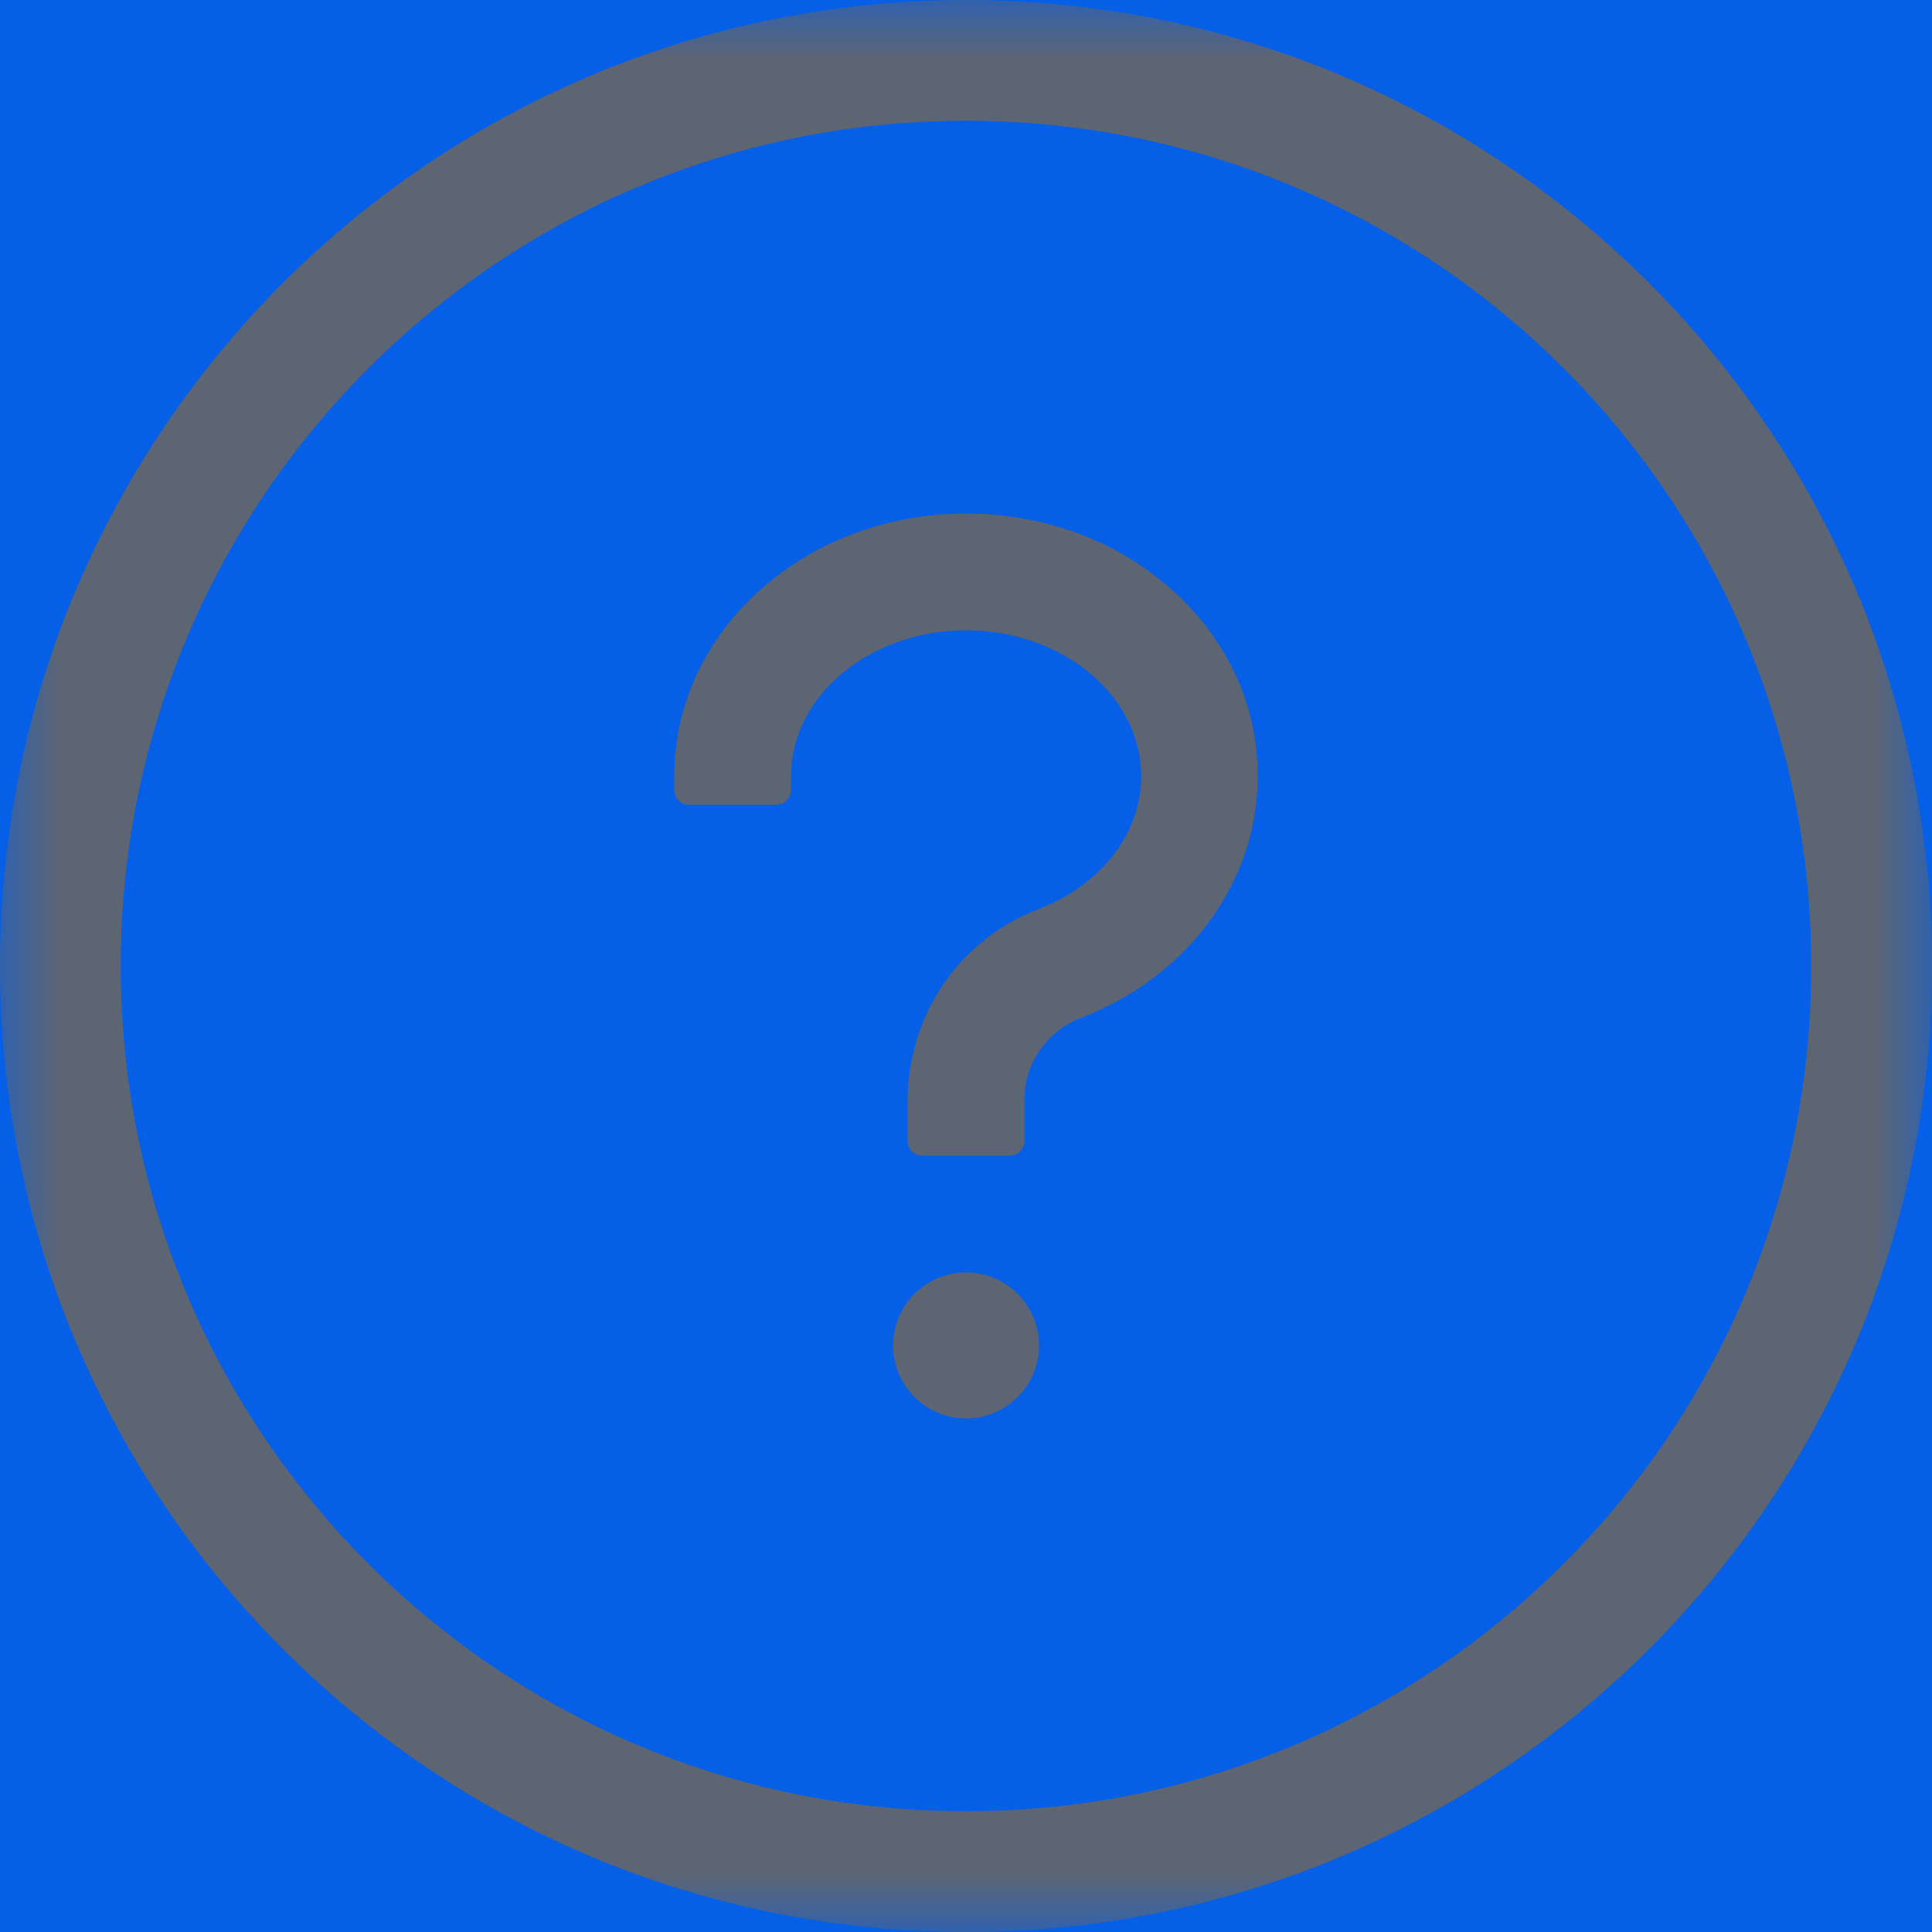 <?xml version="1.0" encoding="UTF-8"?>
<svg width="16px" height="16px" viewBox="0 0 16 16" version="1.1" xmlns="http://www.w3.org/2000/svg" xmlns:xlink="http://www.w3.org/1999/xlink">
    <title>ic_help_click</title>
    <defs>
        <rect id="path-1" x="0" y="0" width="16" height="16"></rect>
    </defs>
    <g id="ic_help_click" stroke="none" stroke-width="1" fill="none" fill-rule="evenodd">
        <mask id="mask-2" fill="white">
            <use xlink:href="#path-1"></use>
        </mask>
        <use id="矩形" fill="#055FE7" opacity="0" xlink:href="#path-1"></use>
        <path d="M8,0 C12.418,0 16,3.582 16,8 C16,12.418 12.418,16 8,16 C3.582,16 0,12.418 0,8 C0,3.582 3.582,0 8,0 Z M8,1 C4.134,1 1,4.134 1,8 C1,11.866 4.134,15 8,15 C11.866,15 15,11.866 15,8 C15,4.134 11.866,1 8,1 Z M8.001,10.538 C8.334,10.538 8.605,10.809 8.605,11.142 C8.605,11.476 8.334,11.747 8.001,11.747 C7.667,11.747 7.396,11.476 7.396,11.142 C7.396,10.809 7.667,10.538 8.001,10.538 Z M8.001,4.253 C8.635,4.253 9.234,4.471 9.687,4.868 C10.158,5.281 10.418,5.835 10.416,6.429 C10.416,7.302 9.841,8.088 8.949,8.431 C8.705,8.524 8.531,8.744 8.491,8.997 L8.483,9.107 L8.483,9.45 C8.483,9.503 8.448,9.549 8.4,9.565 L8.362,9.571 L7.637,9.571 C7.583,9.571 7.538,9.536 7.522,9.488 L7.516,9.45 L7.516,9.125 C7.516,8.777 7.619,8.432 7.816,8.145 C8.011,7.864 8.283,7.65 8.604,7.527 C9.119,7.329 9.451,6.899 9.451,6.429 C9.451,5.763 8.8,5.22 8.001,5.22 C7.249,5.22 6.628,5.701 6.557,6.313 L6.55,6.429 L6.55,6.544 C6.55,6.597 6.516,6.642 6.468,6.658 L6.43,6.665 L5.704,6.665 C5.651,6.665 5.606,6.63 5.59,6.582 L5.584,6.544 L5.584,6.429 C5.584,5.835 5.843,5.281 6.315,4.868 C6.768,4.472 7.366,4.253 8.001,4.253 Z" id="形状结合" fill="#5D6573" fill-rule="nonzero" mask="url(#mask-2)"></path>
    </g>
</svg>